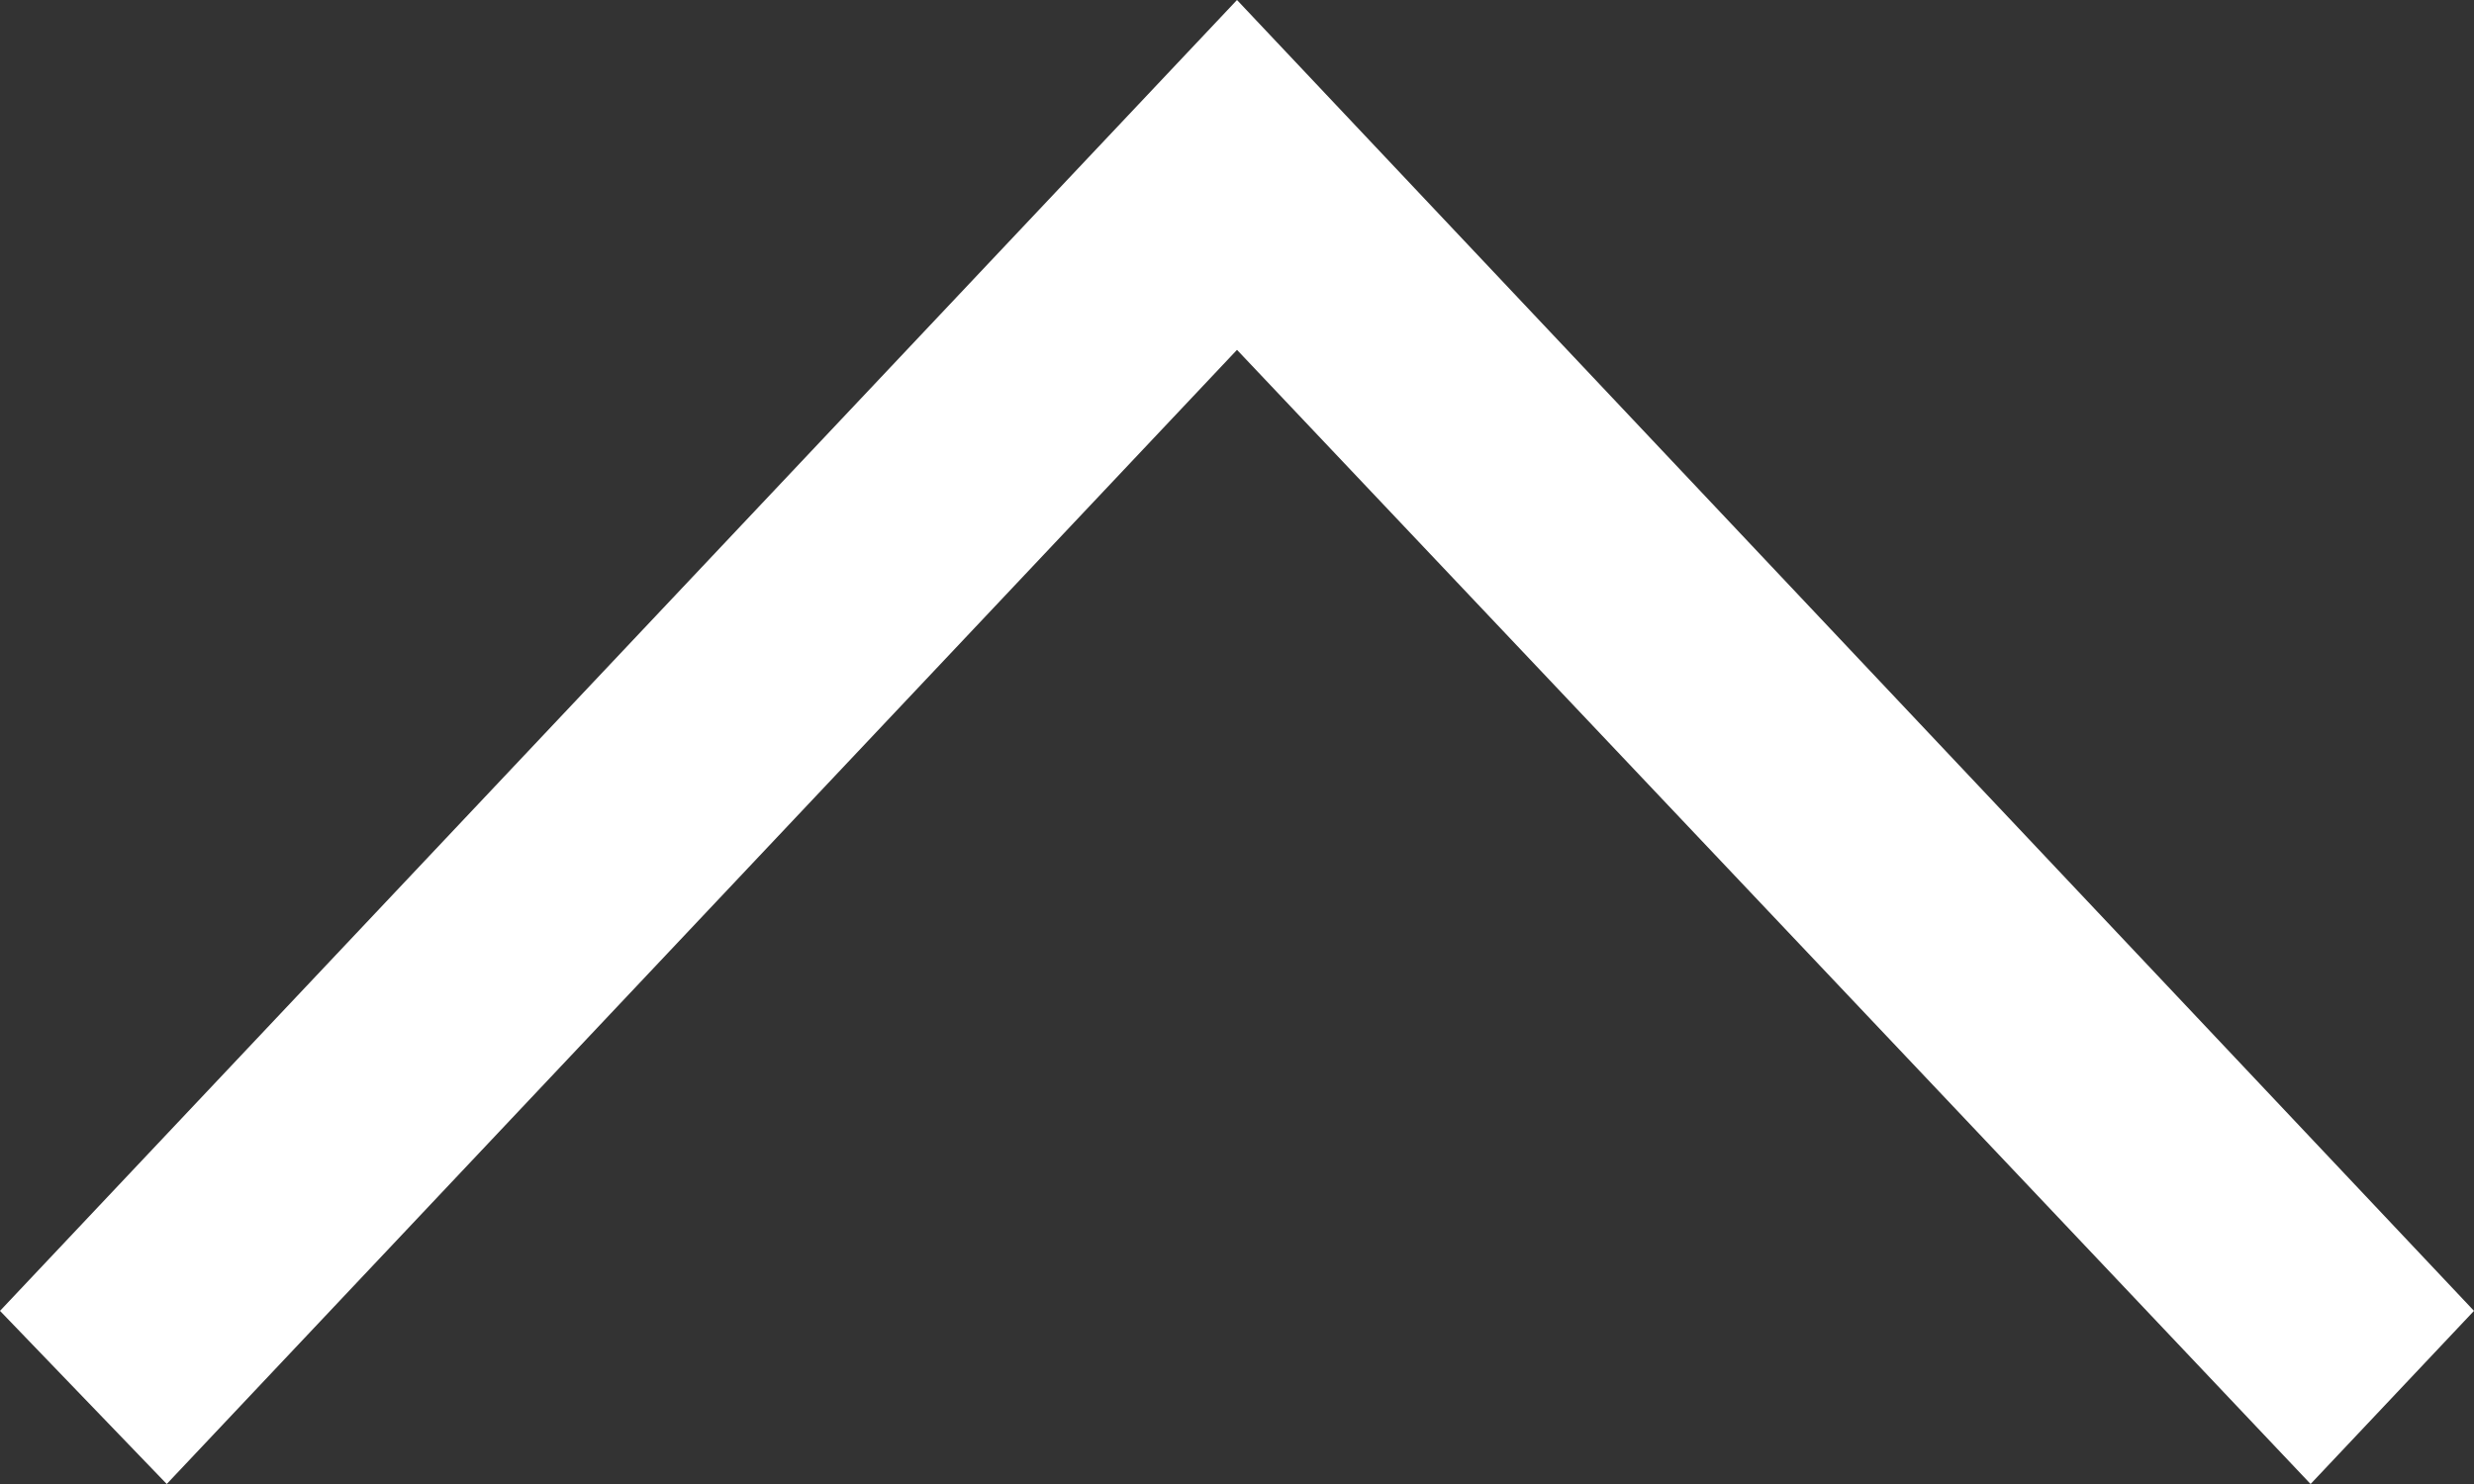 <svg width="20" height="12" viewBox="0 0 20 12" fill="none" xmlns="http://www.w3.org/2000/svg">
<rect x="0" y="0" width="20" height="12" fill="#333333" stroke="none"/>
<path d="M10 6.65856e-07L20 10.6L18.679 12L10 2.829L1.348 12L0 10.6L10 6.65856e-07Z" fill="white"/>
</svg>
